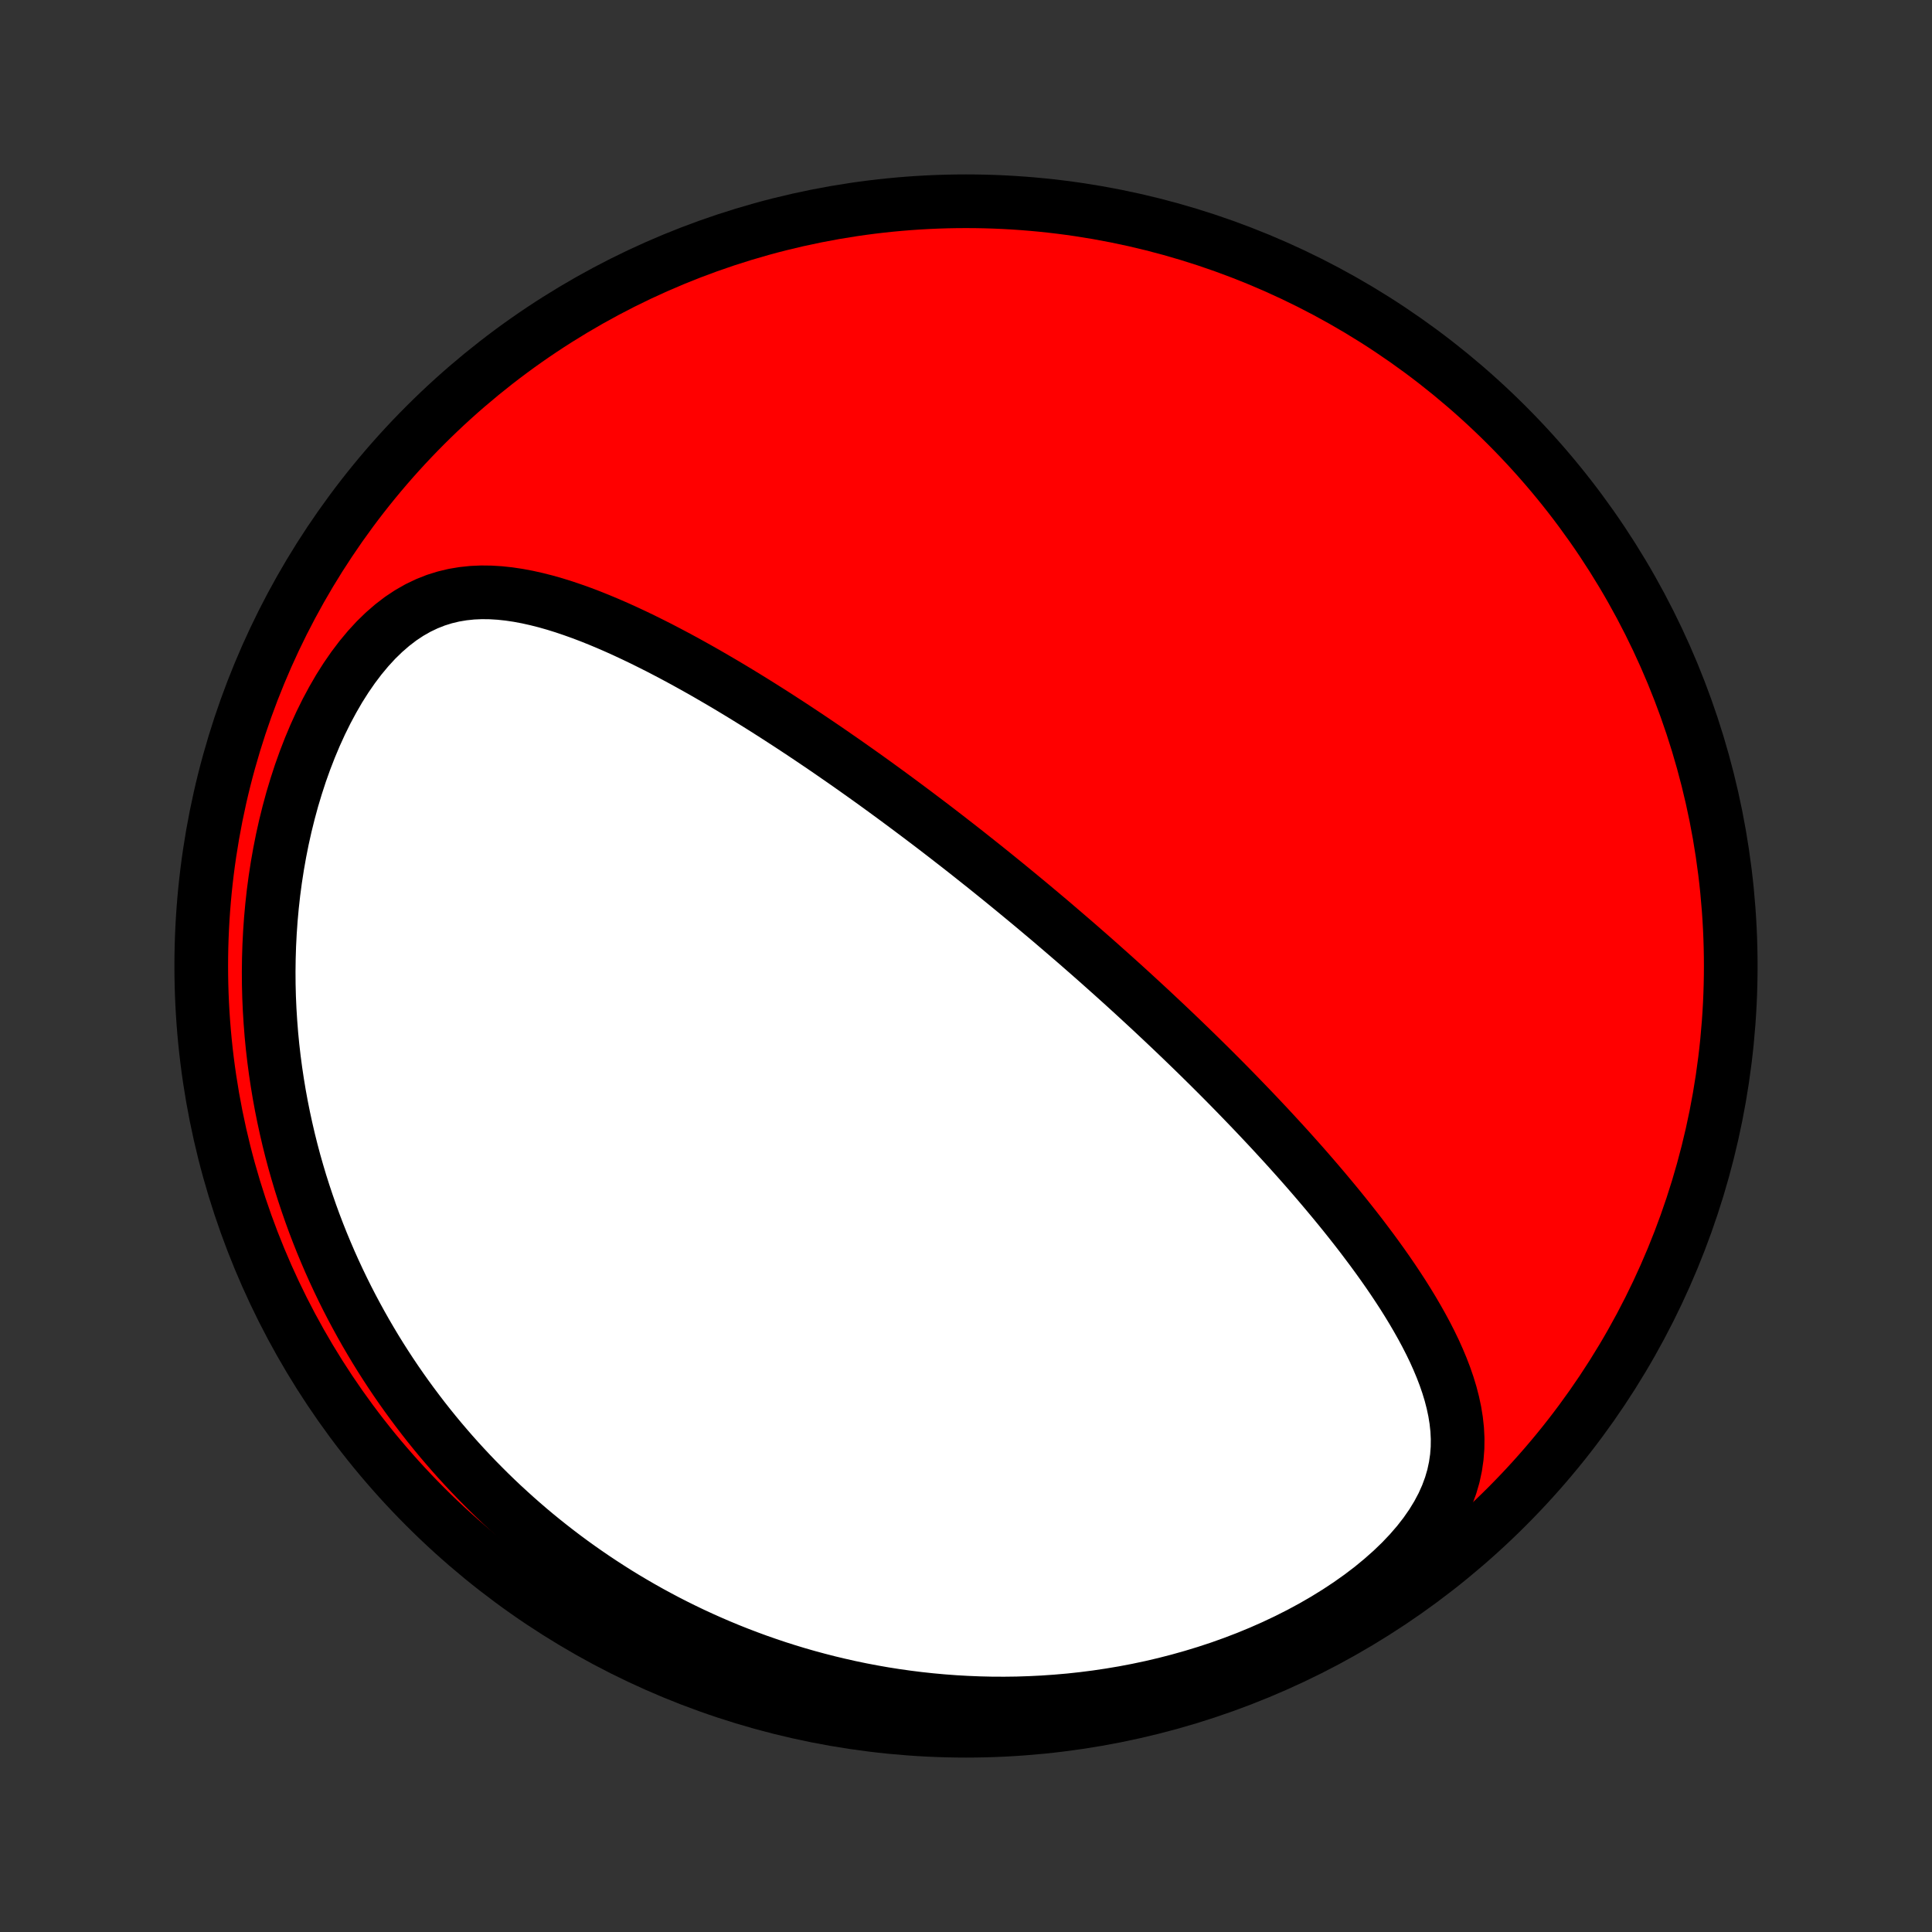 <?xml version="1.0" encoding="utf-8" standalone="no"?>
<!DOCTYPE svg PUBLIC "-//W3C//DTD SVG 1.1//EN"
  "http://www.w3.org/Graphics/SVG/1.1/DTD/svg11.dtd">
<!-- Created with matplotlib (http://matplotlib.org/) -->
<svg height="72pt" version="1.1" viewBox="0 0 72 72" width="72pt" xmlns="http://www.w3.org/2000/svg" xmlns:xlink="http://www.w3.org/1999/xlink">
 <rect x="0" y="0" width="72" height="72" fill="#333333" stroke="none"/>
 <defs>
  <style type="text/css">
*{stroke-linecap:butt;stroke-linejoin:round;}
  </style>
 </defs>
 <g id="figure_1">
  <g id="patch_1">
   <path d="
M0 72
L72 72
L72 0
L0 0
z
" style="fill:none;"/>
  </g>
  <g id="axes_1">
   <g id="PatchCollection_1">
    <defs>
     <path d="
M36 -7.5
C43.558 -7.5 50.808 -10.503 56.153 -15.848
C61.497 -21.192 64.5 -28.442 64.5 -36
C64.5 -43.558 61.497 -50.808 56.153 -56.153
C50.808 -61.497 43.558 -64.5 36 -64.5
C28.442 -64.5 21.192 -61.497 15.848 -56.153
C10.503 -50.808 7.5 -43.558 7.5 -36
C7.5 -28.442 10.503 -21.192 15.848 -15.848
C21.192 -10.503 28.442 -7.5 36 -7.5
z
" id="C0_0_a811fe30f3"/>
     <path d="
M39.266 -37.576
L39.073 -37.74
L38.879 -37.903
L38.685 -38.066
L38.491 -38.229
L38.296 -38.391
L38.1 -38.553
L37.904 -38.715
L37.707 -38.877
L37.509 -39.039
L37.31 -39.201
L37.111 -39.362
L36.91 -39.524
L36.709 -39.686
L36.506 -39.847
L36.302 -40.009
L36.098 -40.171
L35.892 -40.333
L35.685 -40.495
L35.476 -40.657
L35.267 -40.82
L35.055 -40.983
L34.843 -41.146
L34.629 -41.309
L34.413 -41.472
L34.196 -41.636
L33.977 -41.8
L33.756 -41.965
L33.534 -42.13
L33.31 -42.295
L33.084 -42.461
L32.856 -42.627
L32.626 -42.794
L32.394 -42.961
L32.16 -43.128
L31.923 -43.296
L31.685 -43.464
L31.444 -43.633
L31.201 -43.801
L30.956 -43.971
L30.708 -44.141
L30.457 -44.311
L30.205 -44.481
L29.949 -44.652
L29.691 -44.823
L29.431 -44.994
L29.167 -45.165
L28.901 -45.337
L28.633 -45.508
L28.361 -45.68
L28.087 -45.851
L27.81 -46.022
L27.53 -46.193
L27.247 -46.364
L26.961 -46.534
L26.672 -46.703
L26.381 -46.872
L26.086 -47.04
L25.789 -47.206
L25.489 -47.372
L25.186 -47.535
L24.88 -47.697
L24.571 -47.858
L24.259 -48.015
L23.945 -48.171
L23.628 -48.323
L23.309 -48.472
L22.987 -48.618
L22.663 -48.759
L22.336 -48.896
L22.007 -49.028
L21.676 -49.154
L21.343 -49.273
L21.009 -49.386
L20.672 -49.491
L20.334 -49.587
L19.994 -49.673
L19.654 -49.749
L19.312 -49.813
L18.97 -49.864
L18.627 -49.901
L18.284 -49.922
L17.94 -49.926
L17.598 -49.911
L17.256 -49.875
L16.915 -49.818
L16.577 -49.737
L16.24 -49.632
L15.907 -49.5
L15.577 -49.342
L15.252 -49.157
L14.931 -48.944
L14.617 -48.703
L14.309 -48.436
L14.009 -48.144
L13.717 -47.826
L13.434 -47.486
L13.16 -47.124
L12.896 -46.742
L12.643 -46.343
L12.402 -45.927
L12.171 -45.497
L11.952 -45.054
L11.745 -44.6
L11.55 -44.136
L11.367 -43.664
L11.196 -43.185
L11.038 -42.7
L10.891 -42.211
L10.757 -41.718
L10.634 -41.222
L10.523 -40.724
L10.424 -40.226
L10.336 -39.727
L10.259 -39.228
L10.193 -38.731
L10.138 -38.234
L10.093 -37.74
L10.059 -37.249
L10.034 -36.76
L10.019 -36.275
L10.013 -35.793
L10.016 -35.315
L10.028 -34.84
L10.049 -34.371
L10.078 -33.906
L10.114 -33.445
L10.158 -32.99
L10.21 -32.539
L10.269 -32.094
L10.335 -31.653
L10.407 -31.218
L10.486 -30.788
L10.571 -30.364
L10.662 -29.945
L10.758 -29.531
L10.86 -29.123
L10.967 -28.72
L11.08 -28.323
L11.197 -27.93
L11.32 -27.543
L11.447 -27.162
L11.578 -26.785
L11.713 -26.414
L11.853 -26.048
L11.997 -25.686
L12.145 -25.33
L12.296 -24.979
L12.451 -24.633
L12.61 -24.291
L12.772 -23.954
L12.937 -23.622
L13.106 -23.294
L13.278 -22.971
L13.453 -22.652
L13.631 -22.337
L13.812 -22.027
L13.995 -21.721
L14.182 -21.419
L14.372 -21.121
L14.564 -20.827
L14.759 -20.537
L14.957 -20.251
L15.158 -19.968
L15.361 -19.69
L15.567 -19.415
L15.775 -19.143
L15.986 -18.875
L16.2 -18.61
L16.416 -18.349
L16.635 -18.092
L16.856 -17.837
L17.08 -17.586
L17.307 -17.338
L17.536 -17.093
L17.768 -16.851
L18.003 -16.613
L18.24 -16.377
L18.48 -16.144
L18.723 -15.914
L18.969 -15.688
L19.217 -15.464
L19.468 -15.243
L19.722 -15.024
L19.979 -14.809
L20.239 -14.597
L20.503 -14.387
L20.769 -14.18
L21.038 -13.976
L21.31 -13.775
L21.586 -13.576
L21.865 -13.381
L22.147 -13.188
L22.433 -12.998
L22.722 -12.811
L23.014 -12.626
L23.31 -12.445
L23.61 -12.267
L23.914 -12.091
L24.221 -11.918
L24.533 -11.749
L24.848 -11.582
L25.167 -11.419
L25.491 -11.259
L25.818 -11.102
L26.15 -10.949
L26.486 -10.799
L26.827 -10.652
L27.172 -10.509
L27.522 -10.37
L27.876 -10.235
L28.235 -10.103
L28.599 -9.976
L28.968 -9.852
L29.341 -9.733
L29.72 -9.618
L30.103 -9.508
L30.492 -9.403
L30.886 -9.302
L31.285 -9.207
L31.689 -9.116
L32.099 -9.031
L32.514 -8.952
L32.935 -8.878
L33.36 -8.811
L33.791 -8.75
L34.228 -8.695
L34.67 -8.647
L35.117 -8.606
L35.569 -8.572
L36.027 -8.546
L36.489 -8.527
L36.957 -8.516
L37.43 -8.514
L37.907 -8.52
L38.389 -8.536
L38.876 -8.56
L39.366 -8.594
L39.861 -8.637
L40.359 -8.691
L40.861 -8.755
L41.365 -8.83
L41.872 -8.915
L42.382 -9.012
L42.893 -9.12
L43.405 -9.24
L43.918 -9.372
L44.431 -9.516
L44.943 -9.672
L45.454 -9.84
L45.963 -10.022
L46.468 -10.215
L46.97 -10.422
L47.466 -10.641
L47.957 -10.873
L48.44 -11.117
L48.914 -11.373
L49.378 -11.641
L49.831 -11.921
L50.27 -12.211
L50.695 -12.512
L51.104 -12.823
L51.494 -13.144
L51.865 -13.472
L52.214 -13.808
L52.539 -14.15
L52.84 -14.498
L53.114 -14.85
L53.36 -15.204
L53.578 -15.561
L53.768 -15.919
L53.928 -16.277
L54.06 -16.634
L54.164 -16.989
L54.24 -17.343
L54.291 -17.694
L54.318 -18.041
L54.322 -18.387
L54.305 -18.728
L54.268 -19.067
L54.214 -19.401
L54.143 -19.733
L54.058 -20.061
L53.959 -20.386
L53.848 -20.708
L53.726 -21.026
L53.594 -21.341
L53.454 -21.653
L53.305 -21.961
L53.149 -22.266
L52.986 -22.569
L52.818 -22.867
L52.645 -23.163
L52.467 -23.456
L52.285 -23.746
L52.099 -24.032
L51.91 -24.316
L51.718 -24.596
L51.524 -24.873
L51.327 -25.147
L51.129 -25.418
L50.928 -25.686
L50.727 -25.952
L50.524 -26.214
L50.32 -26.473
L50.116 -26.729
L49.911 -26.982
L49.705 -27.233
L49.499 -27.48
L49.293 -27.725
L49.087 -27.967
L48.881 -28.206
L48.675 -28.443
L48.469 -28.677
L48.263 -28.908
L48.058 -29.137
L47.853 -29.363
L47.648 -29.586
L47.444 -29.808
L47.241 -30.026
L47.037 -30.243
L46.835 -30.457
L46.633 -30.669
L46.431 -30.879
L46.23 -31.087
L46.03 -31.293
L45.831 -31.496
L45.632 -31.698
L45.433 -31.898
L45.235 -32.096
L45.038 -32.292
L44.841 -32.486
L44.645 -32.679
L44.449 -32.87
L44.254 -33.059
L44.059 -33.247
L43.865 -33.433
L43.671 -33.618
L43.478 -33.801
L43.285 -33.983
L43.092 -34.164
L42.9 -34.344
L42.708 -34.522
L42.516 -34.699
L42.325 -34.875
L42.134 -35.05
L41.943 -35.224
L41.752 -35.397
L41.561 -35.569
L41.37 -35.74
L41.179 -35.91
L40.989 -36.08
L40.798 -36.249
L40.607 -36.417
L40.416 -36.584
L40.225 -36.751
L40.034 -36.917
L39.842 -37.082
L39.65 -37.247
z
" id="C0_1_c40b12e1f2"/>
    </defs>
    <g clip-path="url(#p1bffca34e9)">
     <use style="fill:#ff0000;stroke:#000000;stroke-width:2.0;" x="0.0" xlink:href="#C0_0_a811fe30f3" y="72.0"/>
    </g>
    <g clip-path="url(#p1bffca34e9)">
     <use style="fill:#ffffff;stroke:#000000;stroke-width:2.0;" x="0.0" xlink:href="#C0_1_c40b12e1f2" y="72.0"/>
    </g>
   </g>
  </g>
 </g>
 <defs>
  <clipPath id="p1bffca34e9">
   <rect height="72.0" width="72.0" x="0.0" y="0.0"/>
  </clipPath>
 </defs>
</svg>
